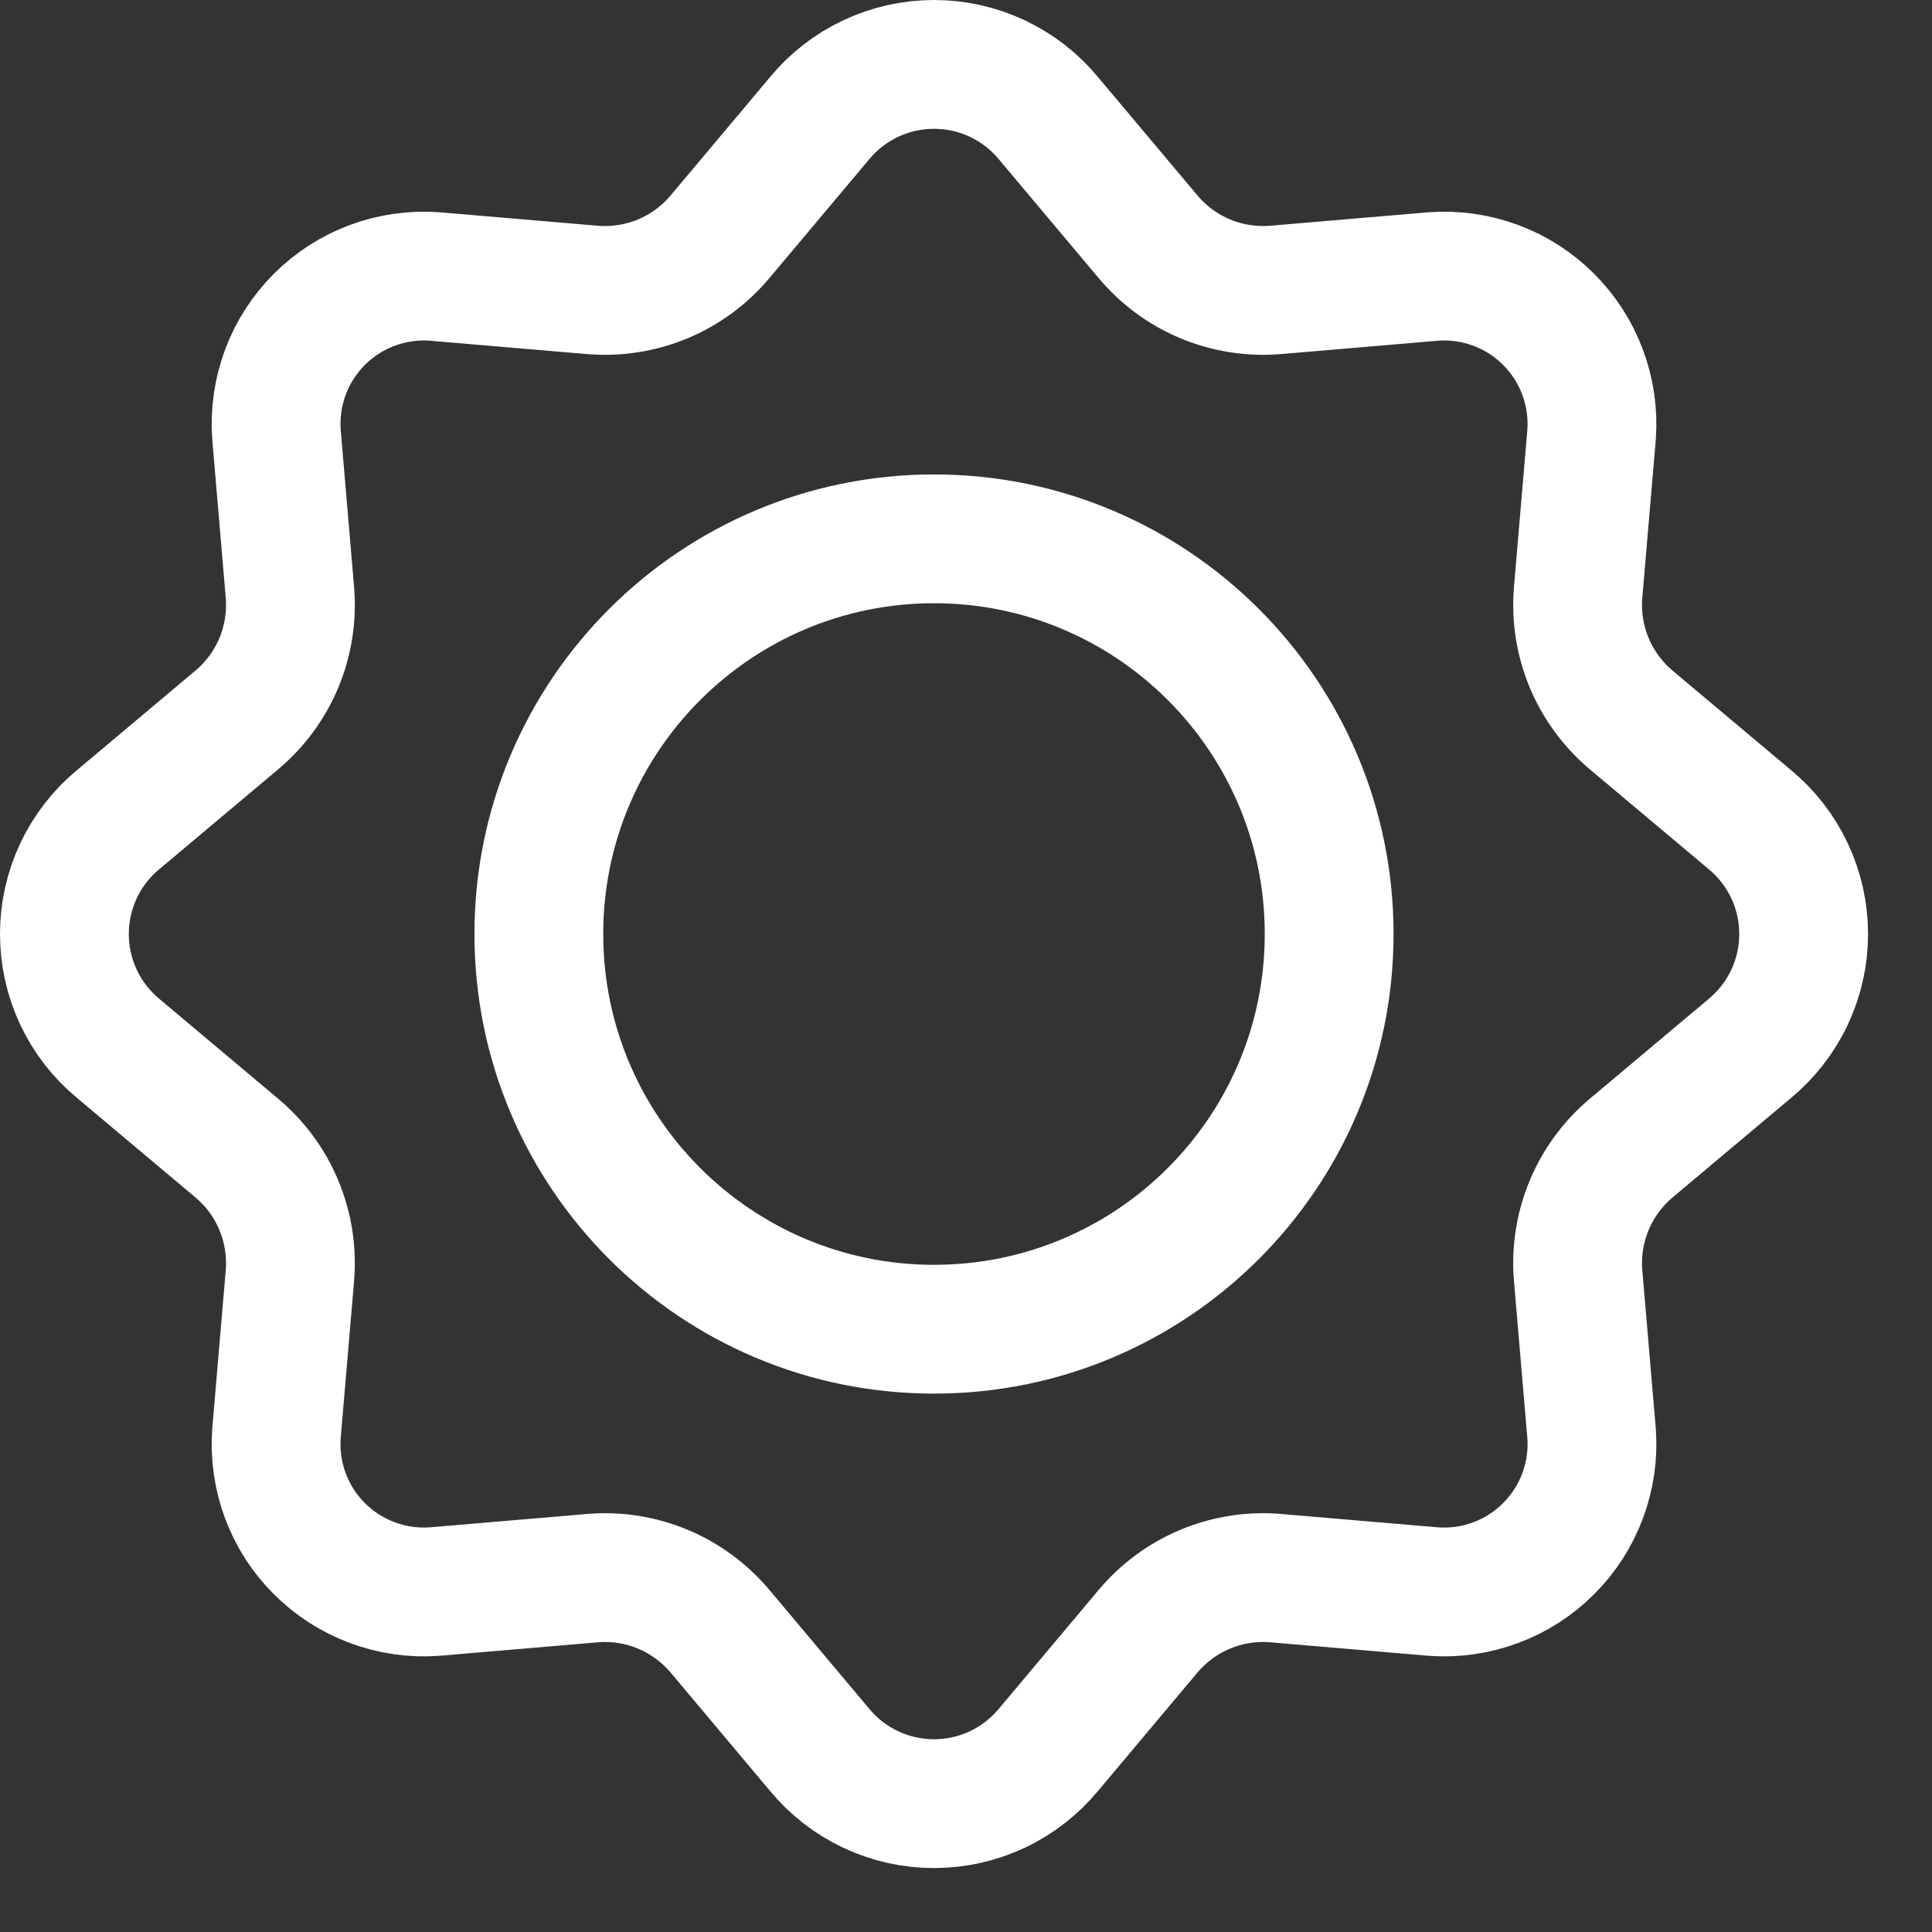 <svg width="30" height="30" viewBox="0 0 30 30" fill="none" xmlns="http://www.w3.org/2000/svg">
<rect x="0" y="0" width="30" height="30" fill="#333333" stroke="none"/>
<g id="summer">
<path id="Vector" d="M16.283 1.839L17.829 3.679C18.069 3.964 18.373 4.188 18.717 4.331C19.061 4.474 19.434 4.532 19.805 4.502L22.259 4.293C22.588 4.269 22.917 4.317 23.226 4.431C23.535 4.546 23.815 4.726 24.047 4.959C24.28 5.192 24.46 5.472 24.575 5.781C24.69 6.089 24.738 6.419 24.714 6.747L24.505 9.202C24.474 9.573 24.533 9.946 24.676 10.29C24.819 10.633 25.043 10.938 25.327 11.178L27.168 12.724C27.43 12.94 27.642 13.212 27.787 13.52C27.932 13.827 28.007 14.163 28.007 14.503C28.007 14.844 27.932 15.179 27.787 15.487C27.642 15.795 27.43 16.066 27.168 16.283L25.327 17.829C25.043 18.069 24.819 18.373 24.676 18.717C24.533 19.061 24.474 19.434 24.505 19.805L24.714 22.259C24.738 22.588 24.69 22.917 24.575 23.226C24.46 23.535 24.28 23.815 24.047 24.047C23.815 24.28 23.535 24.46 23.226 24.575C22.917 24.69 22.588 24.738 22.259 24.714L19.805 24.505C19.434 24.474 19.061 24.533 18.717 24.676C18.373 24.819 18.069 25.043 17.829 25.327L16.283 27.168C16.066 27.43 15.795 27.642 15.487 27.787C15.179 27.932 14.844 28.007 14.503 28.007C14.163 28.007 13.827 27.932 13.52 27.787C13.212 27.642 12.94 27.43 12.724 27.168L11.178 25.327C10.938 25.043 10.633 24.819 10.29 24.676C9.946 24.533 9.573 24.474 9.202 24.505L6.747 24.714C6.419 24.738 6.089 24.69 5.781 24.575C5.472 24.46 5.192 24.28 4.959 24.047C4.726 23.815 4.546 23.535 4.431 23.226C4.317 22.917 4.269 22.588 4.293 22.259L4.502 19.805C4.532 19.434 4.474 19.061 4.331 18.717C4.188 18.373 3.964 18.069 3.679 17.829L1.839 16.283C1.576 16.066 1.365 15.795 1.22 15.487C1.075 15.179 1 14.844 1 14.503C1 14.163 1.075 13.827 1.22 13.52C1.365 13.212 1.576 12.94 1.839 12.724L3.679 11.178C3.964 10.938 4.188 10.633 4.331 10.29C4.474 9.946 4.532 9.573 4.502 9.202L4.293 6.747C4.269 6.419 4.317 6.089 4.431 5.781C4.546 5.472 4.726 5.192 4.959 4.959C5.192 4.726 5.472 4.546 5.781 4.431C6.089 4.317 6.419 4.269 6.747 4.293L9.202 4.502C9.573 4.532 9.946 4.474 10.29 4.331C10.633 4.188 10.938 3.964 11.178 3.679L12.724 1.839C12.94 1.576 13.212 1.365 13.52 1.22C13.827 1.075 14.163 1 14.503 1C14.844 1 15.179 1.075 15.487 1.22C15.795 1.365 16.066 1.576 16.283 1.839V1.839Z" stroke="white" stroke-width="2" stroke-linecap="round" stroke-linejoin="round"/>
<path id="Vector_2" d="M14.503 20.64C17.892 20.64 20.639 17.892 20.639 14.503C20.639 11.115 17.892 8.367 14.503 8.367C11.115 8.367 8.367 11.115 8.367 14.503C8.367 17.892 11.115 20.64 14.503 20.64Z" stroke="white" stroke-width="2" stroke-linecap="round" stroke-linejoin="round"/>
</g>
</svg>
